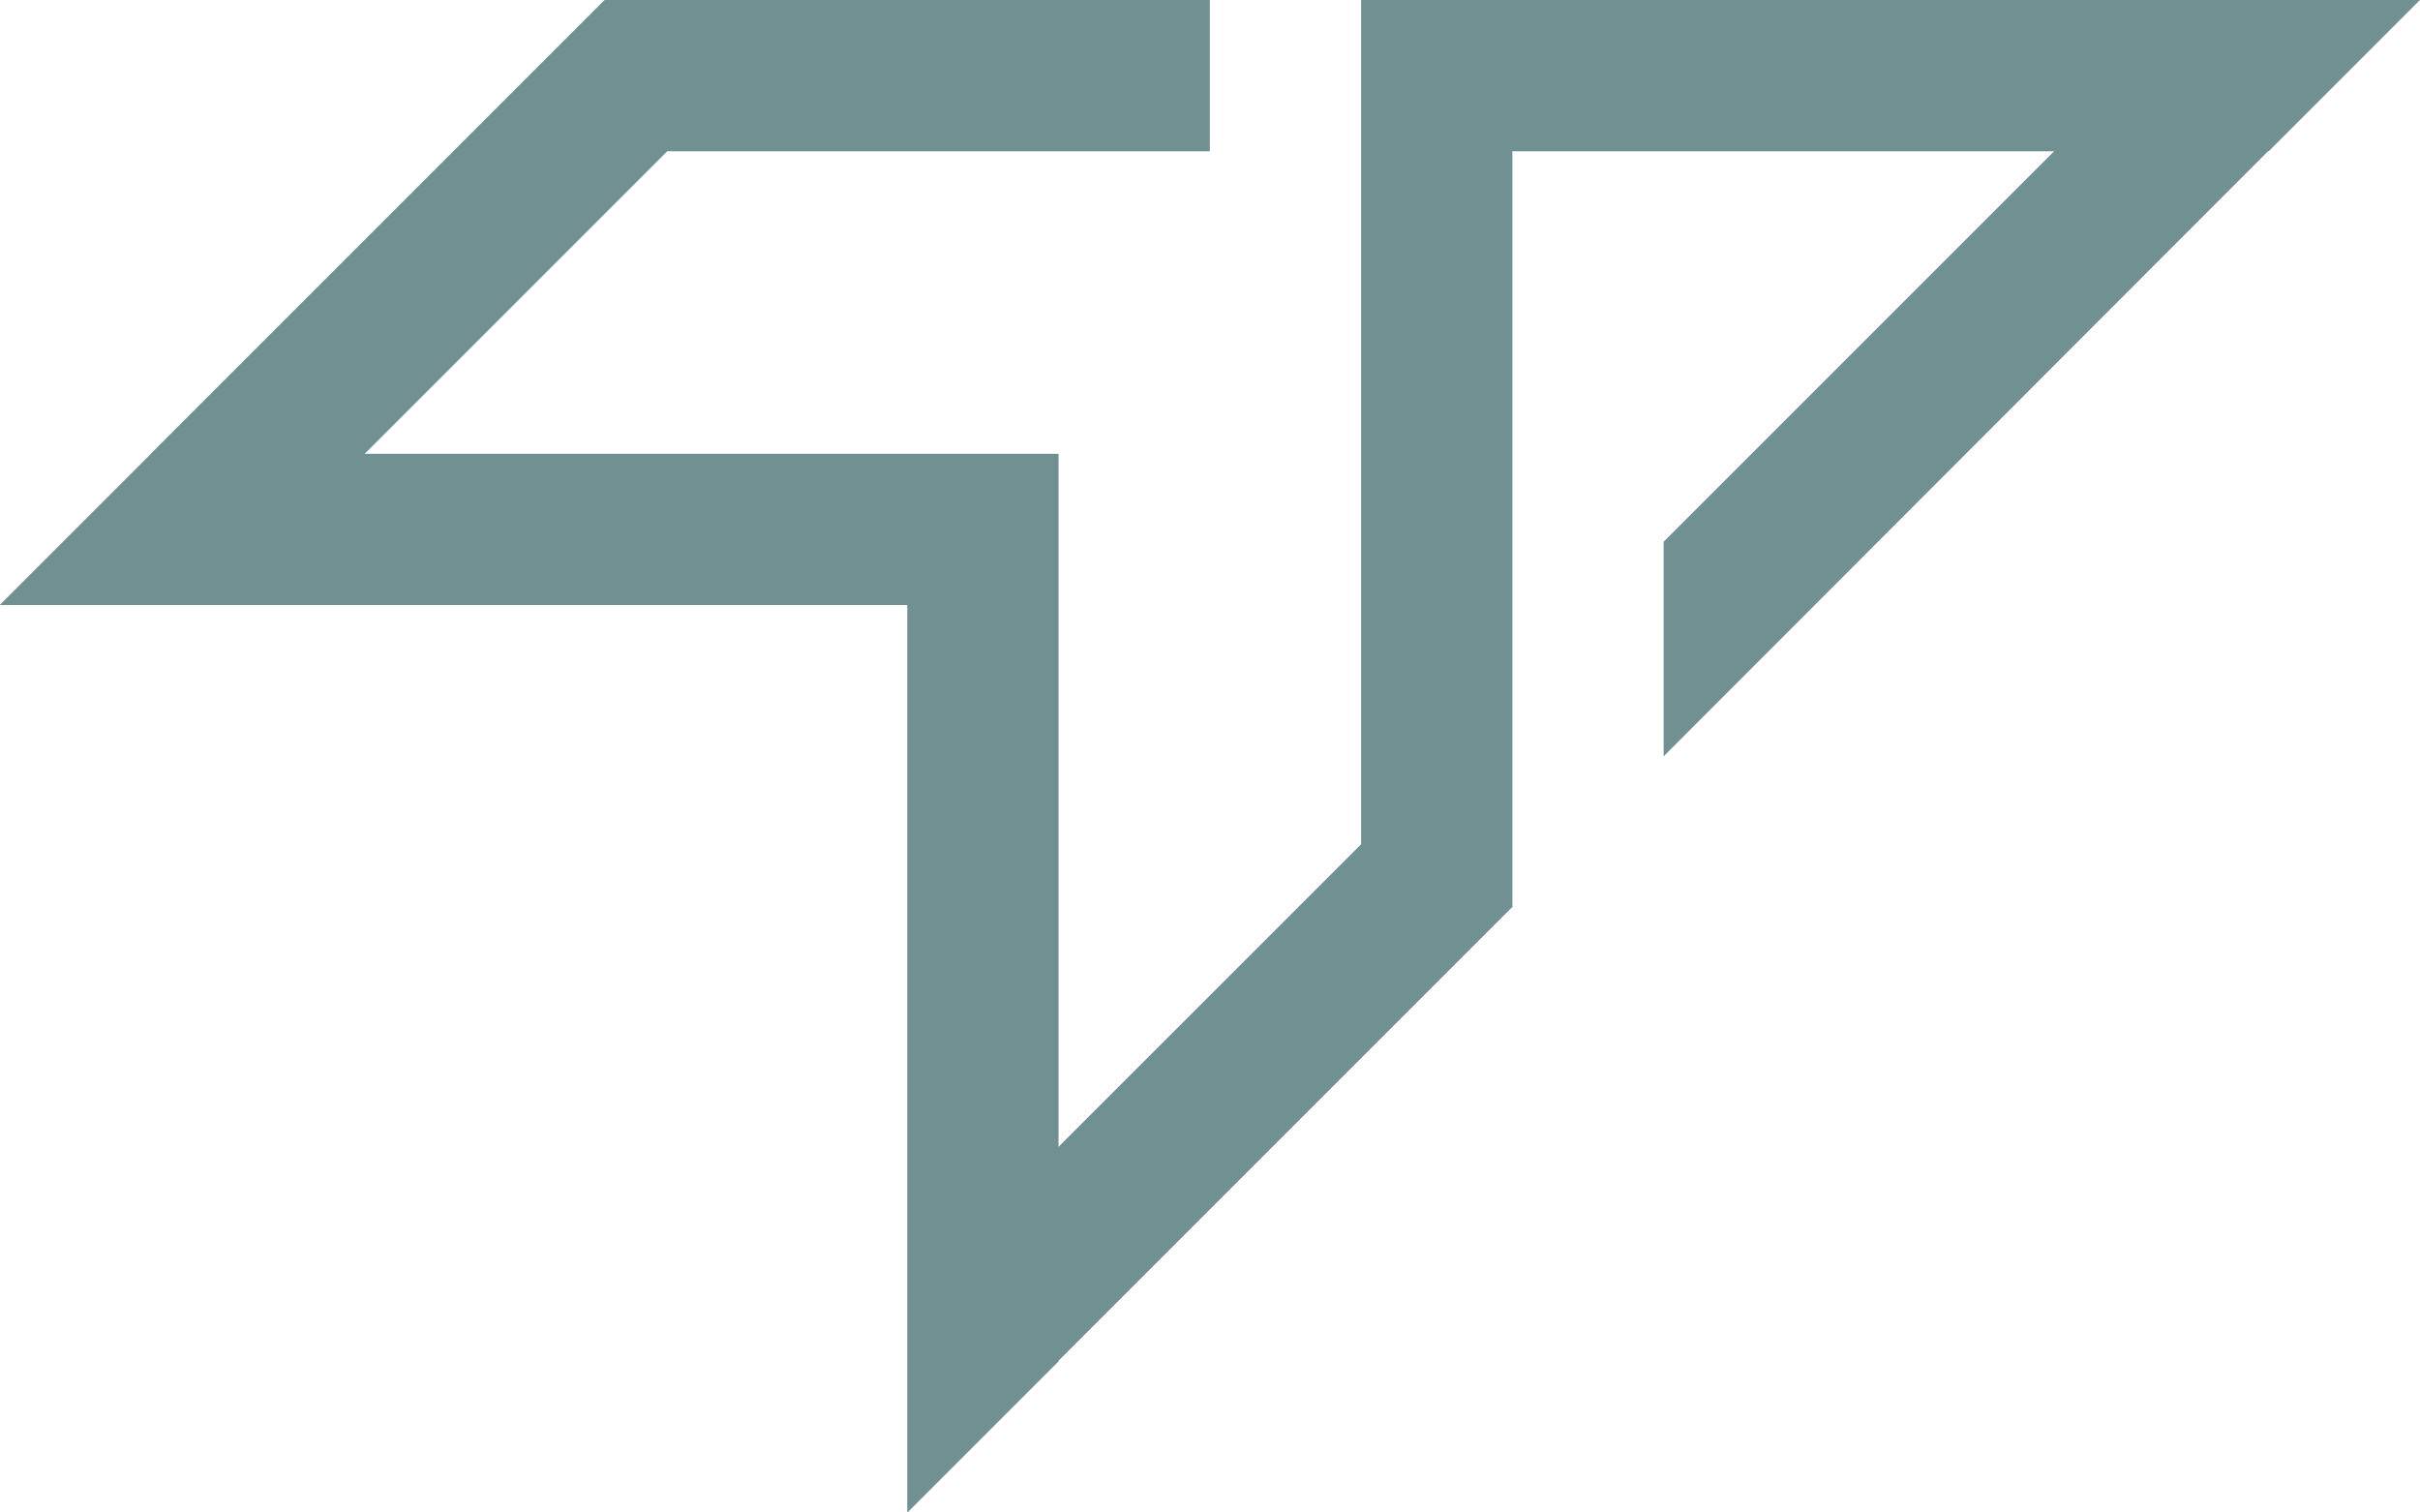 <?xml version="1.0" encoding="UTF-8" standalone="no"?>
<!-- Created with Inkscape (http://www.inkscape.org/) -->

<svg
   width="63.552mm"
   height="39.72mm"
   viewBox="0 0 63.552 39.72"
   version="1.1"
   id="svg1"
   inkscape:version="1.3.2 (091e20e, 2023-11-25, custom)"
   sodipodi:docname="dev.svg"
   xmlns:inkscape="http://www.inkscape.org/namespaces/inkscape"
   xmlns:sodipodi="http://sodipodi.sourceforge.net/DTD/sodipodi-0.dtd"
   xmlns="http://www.w3.org/2000/svg"
   xmlns:svg="http://www.w3.org/2000/svg">
  <sodipodi:namedview
     id="namedview1"
     pagecolor="#ffffff"
     bordercolor="#000000"
     borderopacity="0.25"
     inkscape:showpageshadow="2"
     inkscape:pageopacity="0.0"
     inkscape:pagecheckerboard="0"
     inkscape:deskcolor="#d1d1d1"
     inkscape:document-units="mm"
     inkscape:zoom="0.72426347"
     inkscape:cx="42.111747"
     inkscape:cy="61.441729"
     inkscape:window-width="1920"
     inkscape:window-height="991"
     inkscape:window-x="-9"
     inkscape:window-y="-9"
     inkscape:window-maximized="1"
     inkscape:current-layer="layer1" />
  <defs
     id="defs1">
    <clipPath
       clipPathUnits="userSpaceOnUse"
       id="clipPath648">
      <path
         d="M 0,841.89 H 595.276 V 0 H 0 Z"
         transform="translate(-169.836,-386.646)"
         id="path648" />
    </clipPath>
    <clipPath
       clipPathUnits="userSpaceOnUse"
       id="clipPath650">
      <path
         d="M 0,841.89 H 595.276 V 0 H 0 Z"
         transform="translate(-181.497,-386.646)"
         id="path650" />
    </clipPath>
    <clipPath
       clipPathUnits="userSpaceOnUse"
       id="clipPath652">
      <path
         d="M 0,841.89 H 595.276 V 0 H 0 Z"
         transform="translate(-193.911,-386.646)"
         id="path652" />
    </clipPath>
    <clipPath
       clipPathUnits="userSpaceOnUse"
       id="clipPath654">
      <path
         d="M 0,841.89 H 595.276 V 0 H 0 Z"
         id="path654" />
    </clipPath>
    <clipPath
       clipPathUnits="userSpaceOnUse"
       id="clipPath656">
      <path
         d="M 0,841.89 H 595.276 V 0 H 0 Z"
         transform="translate(-222.516,-386.646)"
         id="path656" />
    </clipPath>
    <clipPath
       clipPathUnits="userSpaceOnUse"
       id="clipPath658">
      <path
         d="M 0,841.89 H 595.276 V 0 H 0 Z"
         transform="translate(-169.808,-365.702)"
         id="path658" />
    </clipPath>
    <clipPath
       clipPathUnits="userSpaceOnUse"
       id="clipPath660">
      <path
         d="M 0,841.89 H 595.276 V 0 H 0 Z"
         transform="translate(-202.721,-368.018)"
         id="path660" />
    </clipPath>
    <clipPath
       clipPathUnits="userSpaceOnUse"
       id="clipPath662">
      <path
         d="M 0,841.89 H 595.276 V 0 H 0 Z"
         transform="translate(-238.538,-364.93)"
         id="path662" />
    </clipPath>
    <clipPath
       clipPathUnits="userSpaceOnUse"
       id="clipPath664">
      <path
         d="M 0,841.89 H 595.276 V 0 H 0 Z"
         transform="translate(-250.199,-364.93)"
         id="path664" />
    </clipPath>
    <clipPath
       clipPathUnits="userSpaceOnUse"
       id="clipPath666">
      <path
         d="M 0,841.89 H 595.276 V 0 H 0 Z"
         transform="translate(-256.721,-360.928)"
         id="path666" />
    </clipPath>
    <clipPath
       clipPathUnits="userSpaceOnUse"
       id="clipPath668">
      <path
         d="M 0,841.89 H 595.276 V 0 H 0 Z"
         transform="translate(-278.784,-364.93)"
         id="path668" />
    </clipPath>
    <clipPath
       clipPathUnits="userSpaceOnUse"
       id="clipPath670">
      <path
         d="M 0,841.89 H 595.276 V 0 H 0 Z"
         transform="translate(-197.845,-368.018)"
         id="path670" />
    </clipPath>
    <clipPath
       clipPathUnits="userSpaceOnUse"
       id="clipPath672">
      <path
         d="M 0,841.89 H 595.276 V 0 H 0 Z"
         transform="translate(-223.679,-368.018)"
         id="path672" />
    </clipPath>
    <clipPath
       clipPathUnits="userSpaceOnUse"
       id="clipPath674">
      <path
         d="M 0,841.89 H 595.276 V 0 H 0 Z"
         transform="translate(-161.676,-386.646)"
         id="path674" />
    </clipPath>
    <clipPath
       clipPathUnits="userSpaceOnUse"
       id="clipPath676">
      <path
         d="M 0,841.89 H 595.276 V 0 H 0 Z"
         transform="translate(-219.804,-384.482)"
         id="path676" />
    </clipPath>
    <clipPath
       clipPathUnits="userSpaceOnUse"
       id="clipPath678">
      <path
         d="M 0,841.89 H 595.276 V 0 H 0 Z"
         transform="translate(-185.554,-359.993)"
         id="path678" />
    </clipPath>
  </defs>
  <g
     inkscape:label="Camada 1"
     inkscape:groupmode="layer"
     id="layer1"
     transform="translate(-106.363,-114.501)">
    <path
       id="path673"
       d="m 0,0 h -19.812 -3.302 V -3.302 -18.43 l -6.605,-6.604 v 11.826 3.302 h -15.147 l 6.604,6.604 h 11.845 V 0 H -39.625 V -0.005 L -39.63,0 l -9.901,-9.901 0.005,-0.005 h -0.005 l -3.302,-3.302 h 19.812 v -19.813 l 3.302,3.302 v 0.015 l 9.892,9.892 h 0.015 v 16.51 h 11.826 l -8.524,-8.524 v -4.684 l 13.193,13.208 h 0.015 z"
       style="fill:#719092;fill-opacity:1;fill-rule:nonzero;stroke:none"
       transform="matrix(1.203,0,0,-1.203,169.914,114.501)"
       clip-path="url(#clipPath674)" />
  </g>
</svg>
